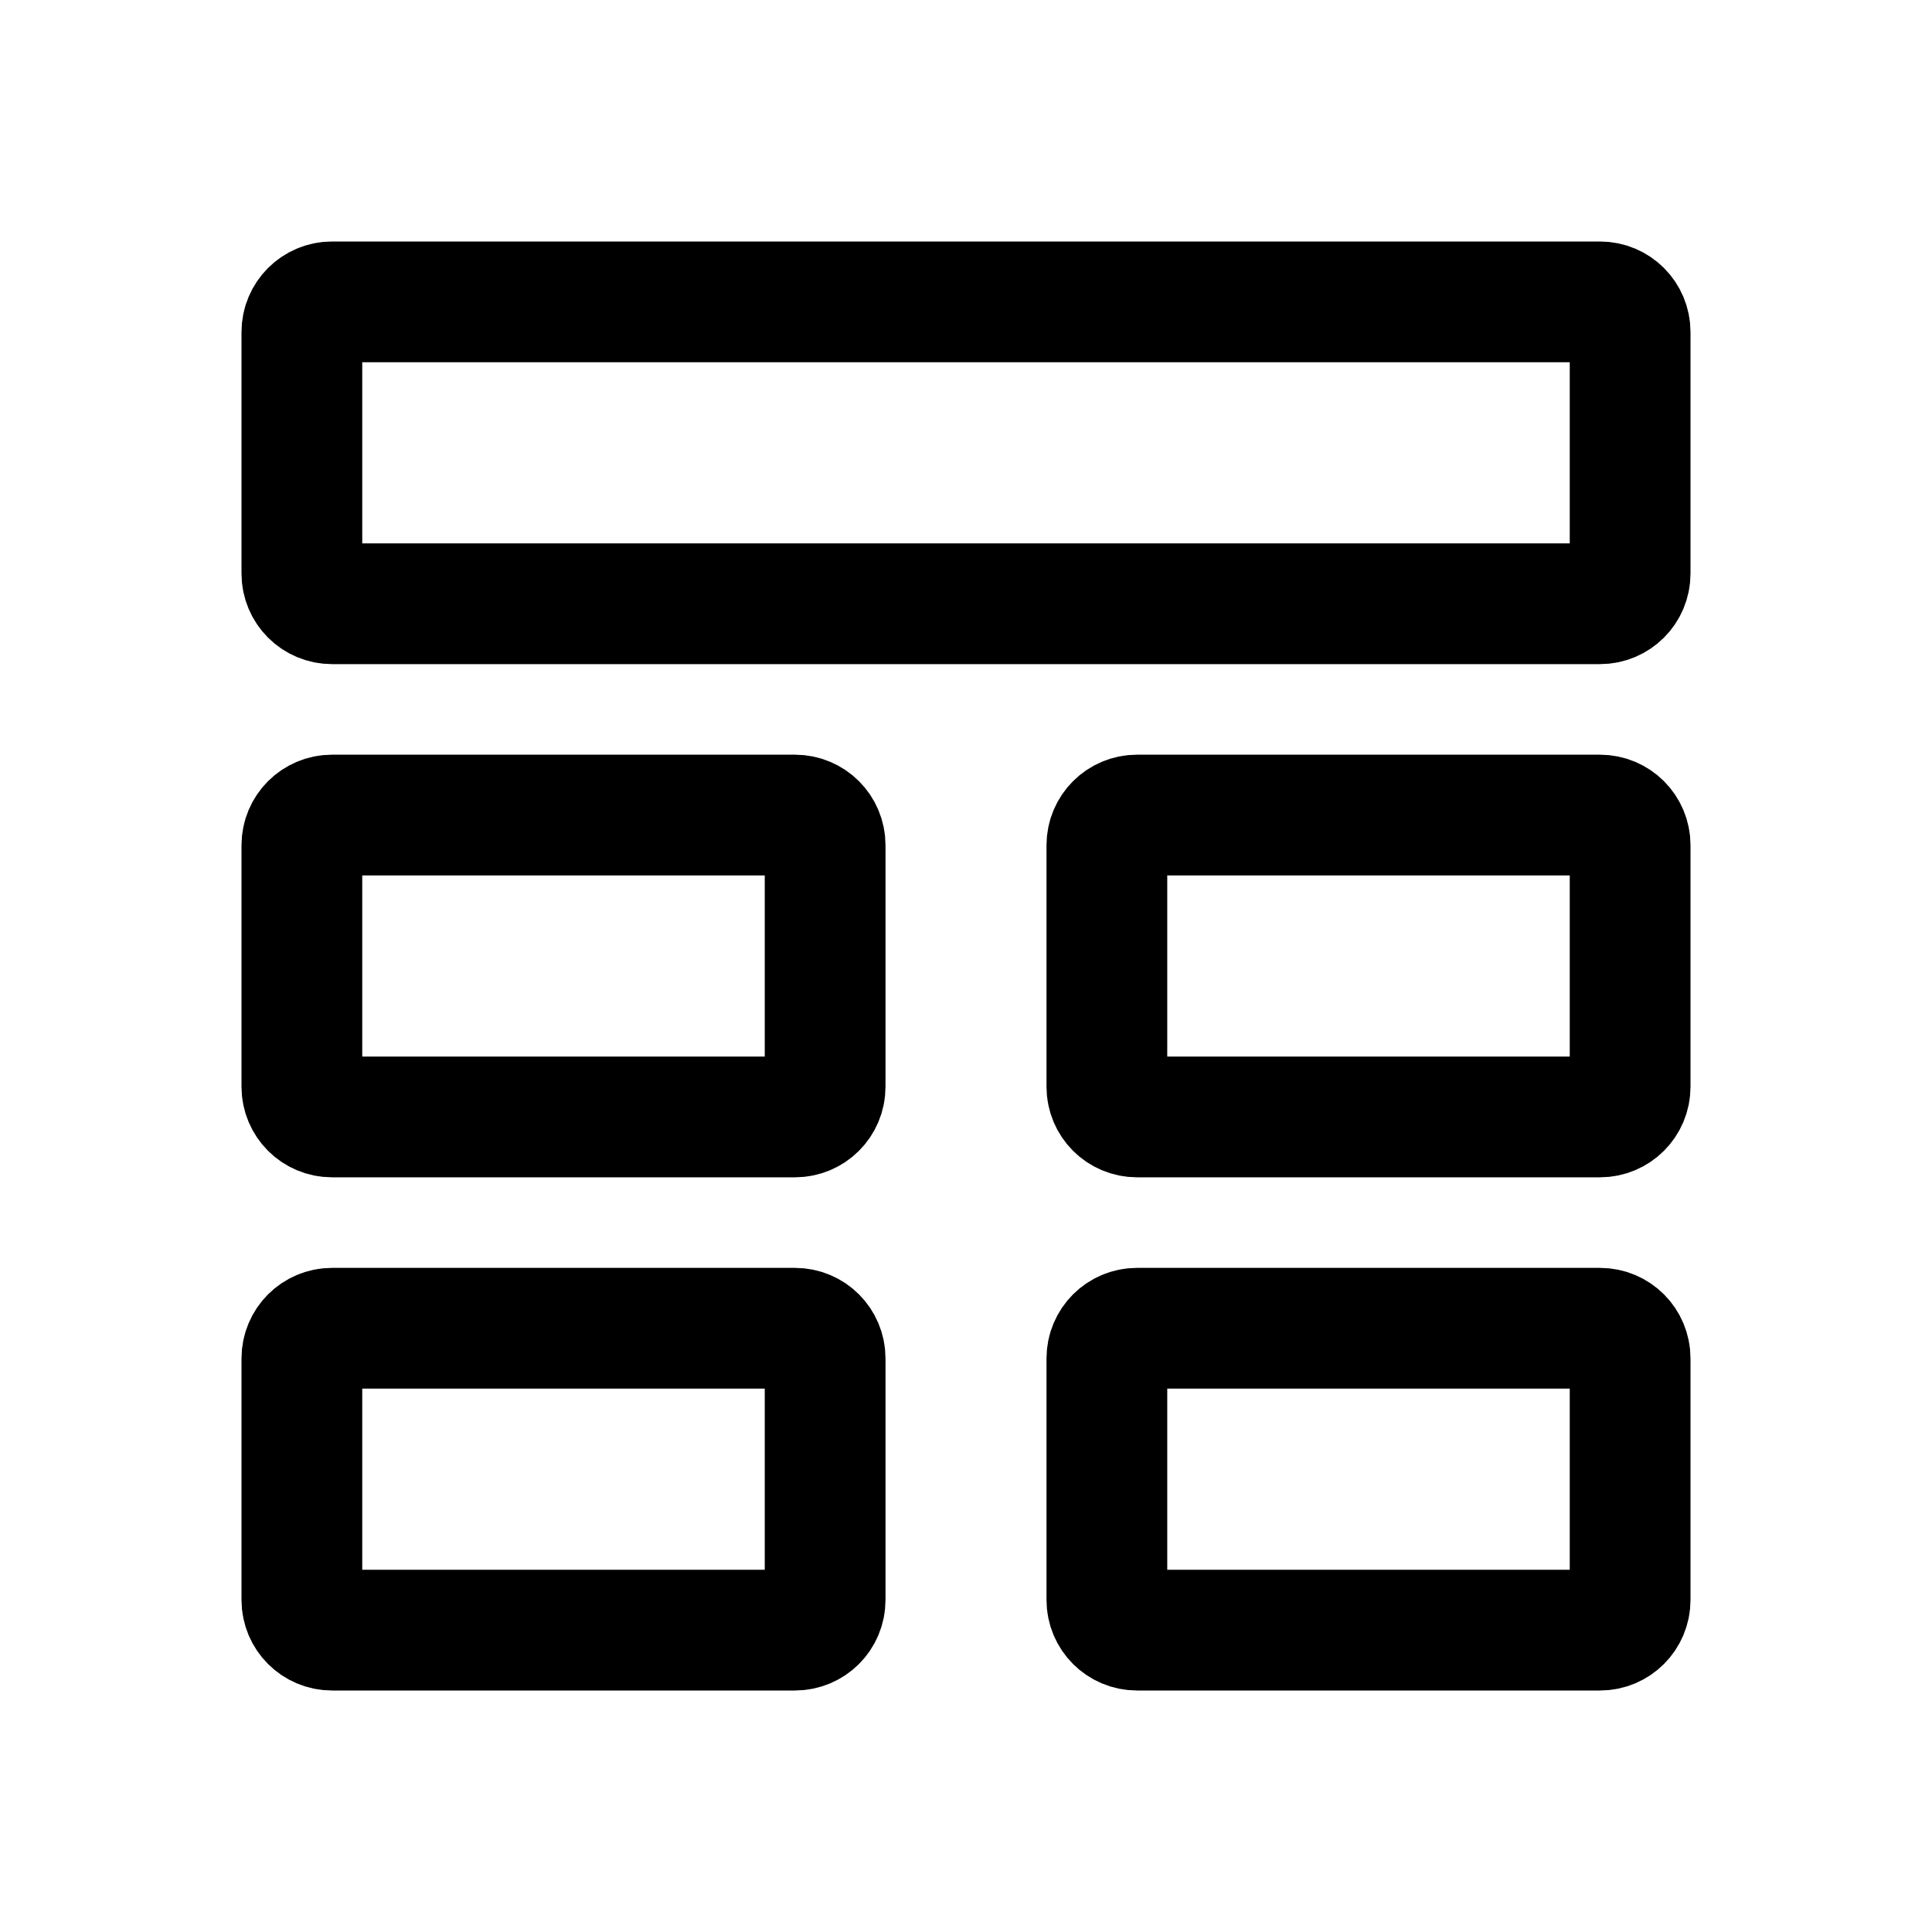 <?xml version="1.0" encoding="UTF-8" standalone="no"?><svg xmlns:android="http://schemas.android.com/apk/res/android" height="192" width="192" xmlns="http://www.w3.org/2000/svg">
  <g>
    <clip-path android:pathData="M0,0h192v192h-192z"/>
    <path d="M30,33C30,31.34 31.34,30 33,30H159C160.66,30 162,31.34 162,33V57C162,58.66 160.66,60 159,60H33C31.34,60 30,58.66 30,57V33Z" fill="#000000" fill-opacity="0.0" stroke="#000000" stroke-width="12"/>
    <path d="M30,84C30,82.34 31.34,81 33,81H79C80.66,81 82,82.34 82,84V108C82,109.66 80.66,111 79,111H33C31.34,111 30,109.66 30,108V84Z" fill="#000000" fill-opacity="0.0" stroke="#000000" stroke-width="12"/>
    <path d="M110,84C110,82.34 111.34,81 113,81H159C160.66,81 162,82.34 162,84V108C162,109.66 160.66,111 159,111H113C111.34,111 110,109.66 110,108V84Z" fill="#000000" fill-opacity="0.0" stroke="#000000" stroke-width="12"/>
    <path d="M30,135C30,133.34 31.34,132 33,132H79C80.66,132 82,133.34 82,135V159C82,160.66 80.66,162 79,162H33C31.34,162 30,160.66 30,159V135Z" fill="#000000" fill-opacity="0.0" stroke="#000000" stroke-width="12"/>
    <path d="M110,135C110,133.34 111.34,132 113,132H159C160.66,132 162,133.34 162,135V159C162,160.66 160.66,162 159,162H113C111.34,162 110,160.66 110,159V135Z" fill="#000000" fill-opacity="0.0" stroke="#000000" stroke-width="12"/>
  </g>
</svg>